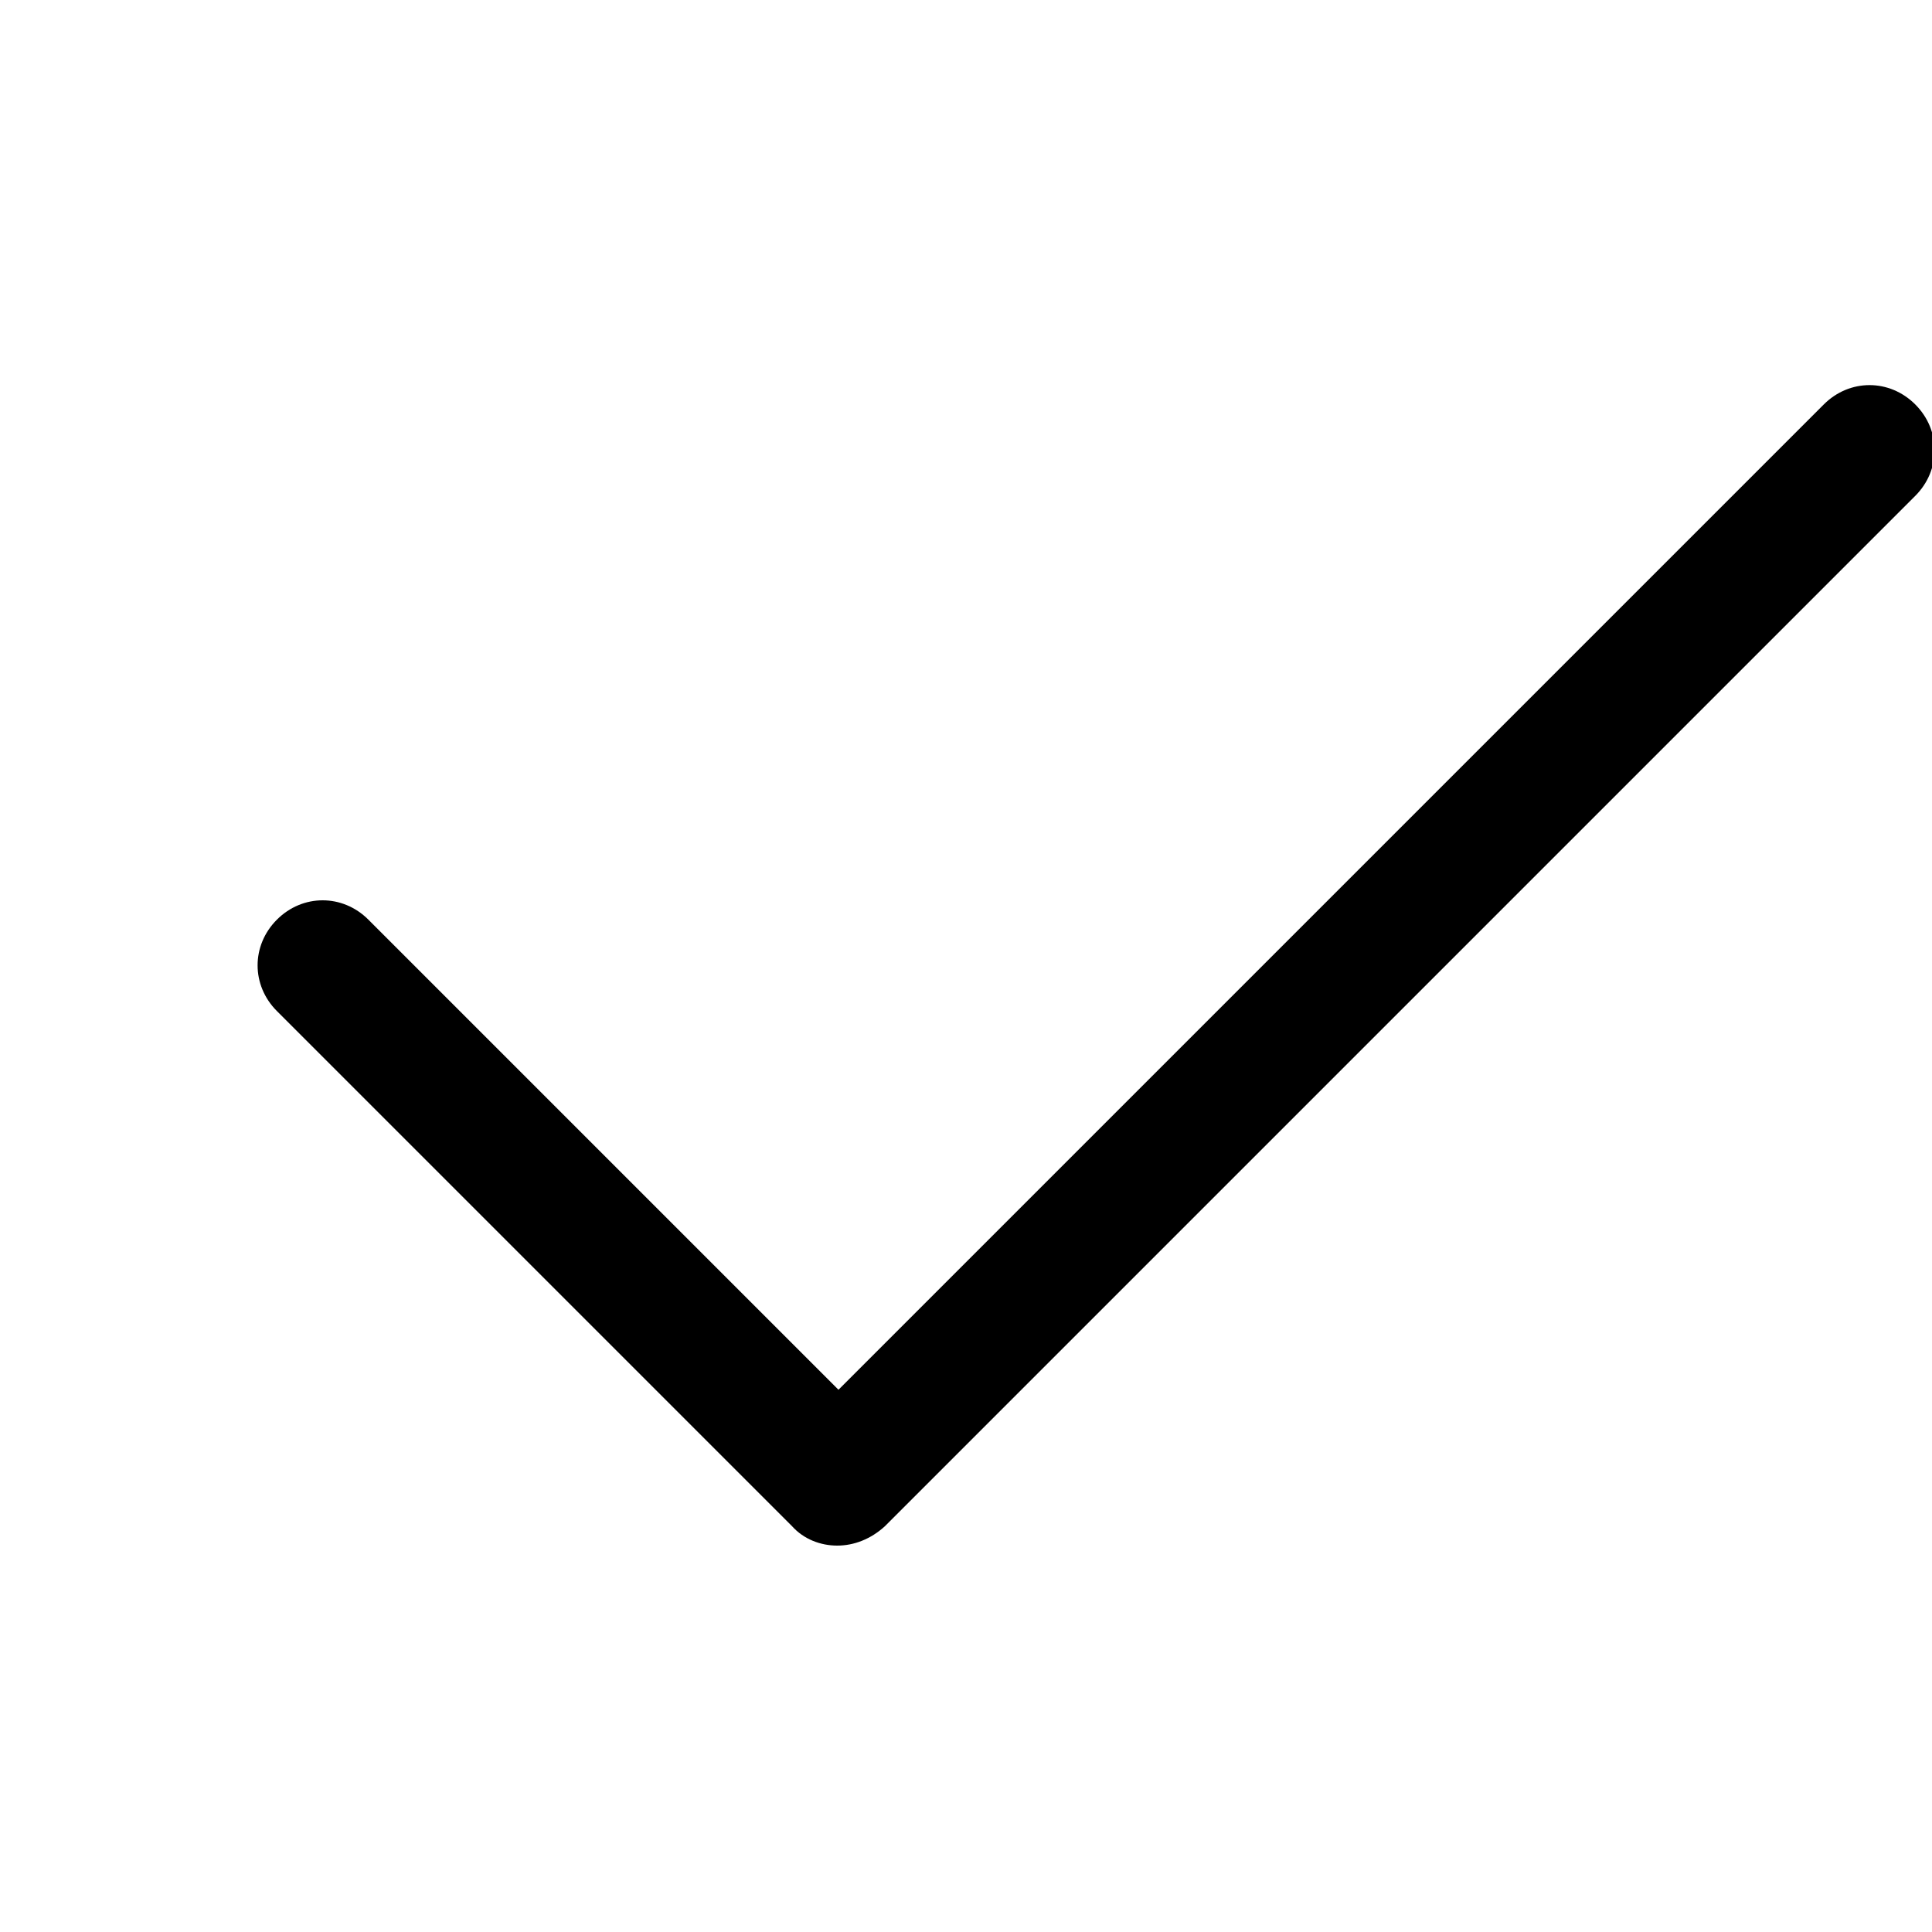 <?xml version="1.0" encoding="iso-8859-1"?>
<!-- Generator: Adobe Illustrator 23.1.0, SVG Export Plug-In . SVG Version: 6.00 Build 0)  -->
<svg version="1.1" xmlns="http://www.w3.org/2000/svg" xmlns:xlink="http://www.w3.org/1999/xlink" x="0px" y="0px"
	 width="15px" height="15px" viewBox="0 0 15 15" style="enable-background:new 0 0 15 15;" xml:space="preserve">
<path d="M6.5,12c-0.13,0-0.26-0.05-0.35-0.15l-4-4c-0.2-0.2-0.2-0.51,0-0.71s0.51-0.2,0.71,0l3.65,3.65l7.65-7.65
	c0.2-0.2,0.51-0.2,0.71,0s0.2,0.51,0,0.71l-8,8C6.76,11.95,6.63,12,6.5,12z"/>
</svg>
